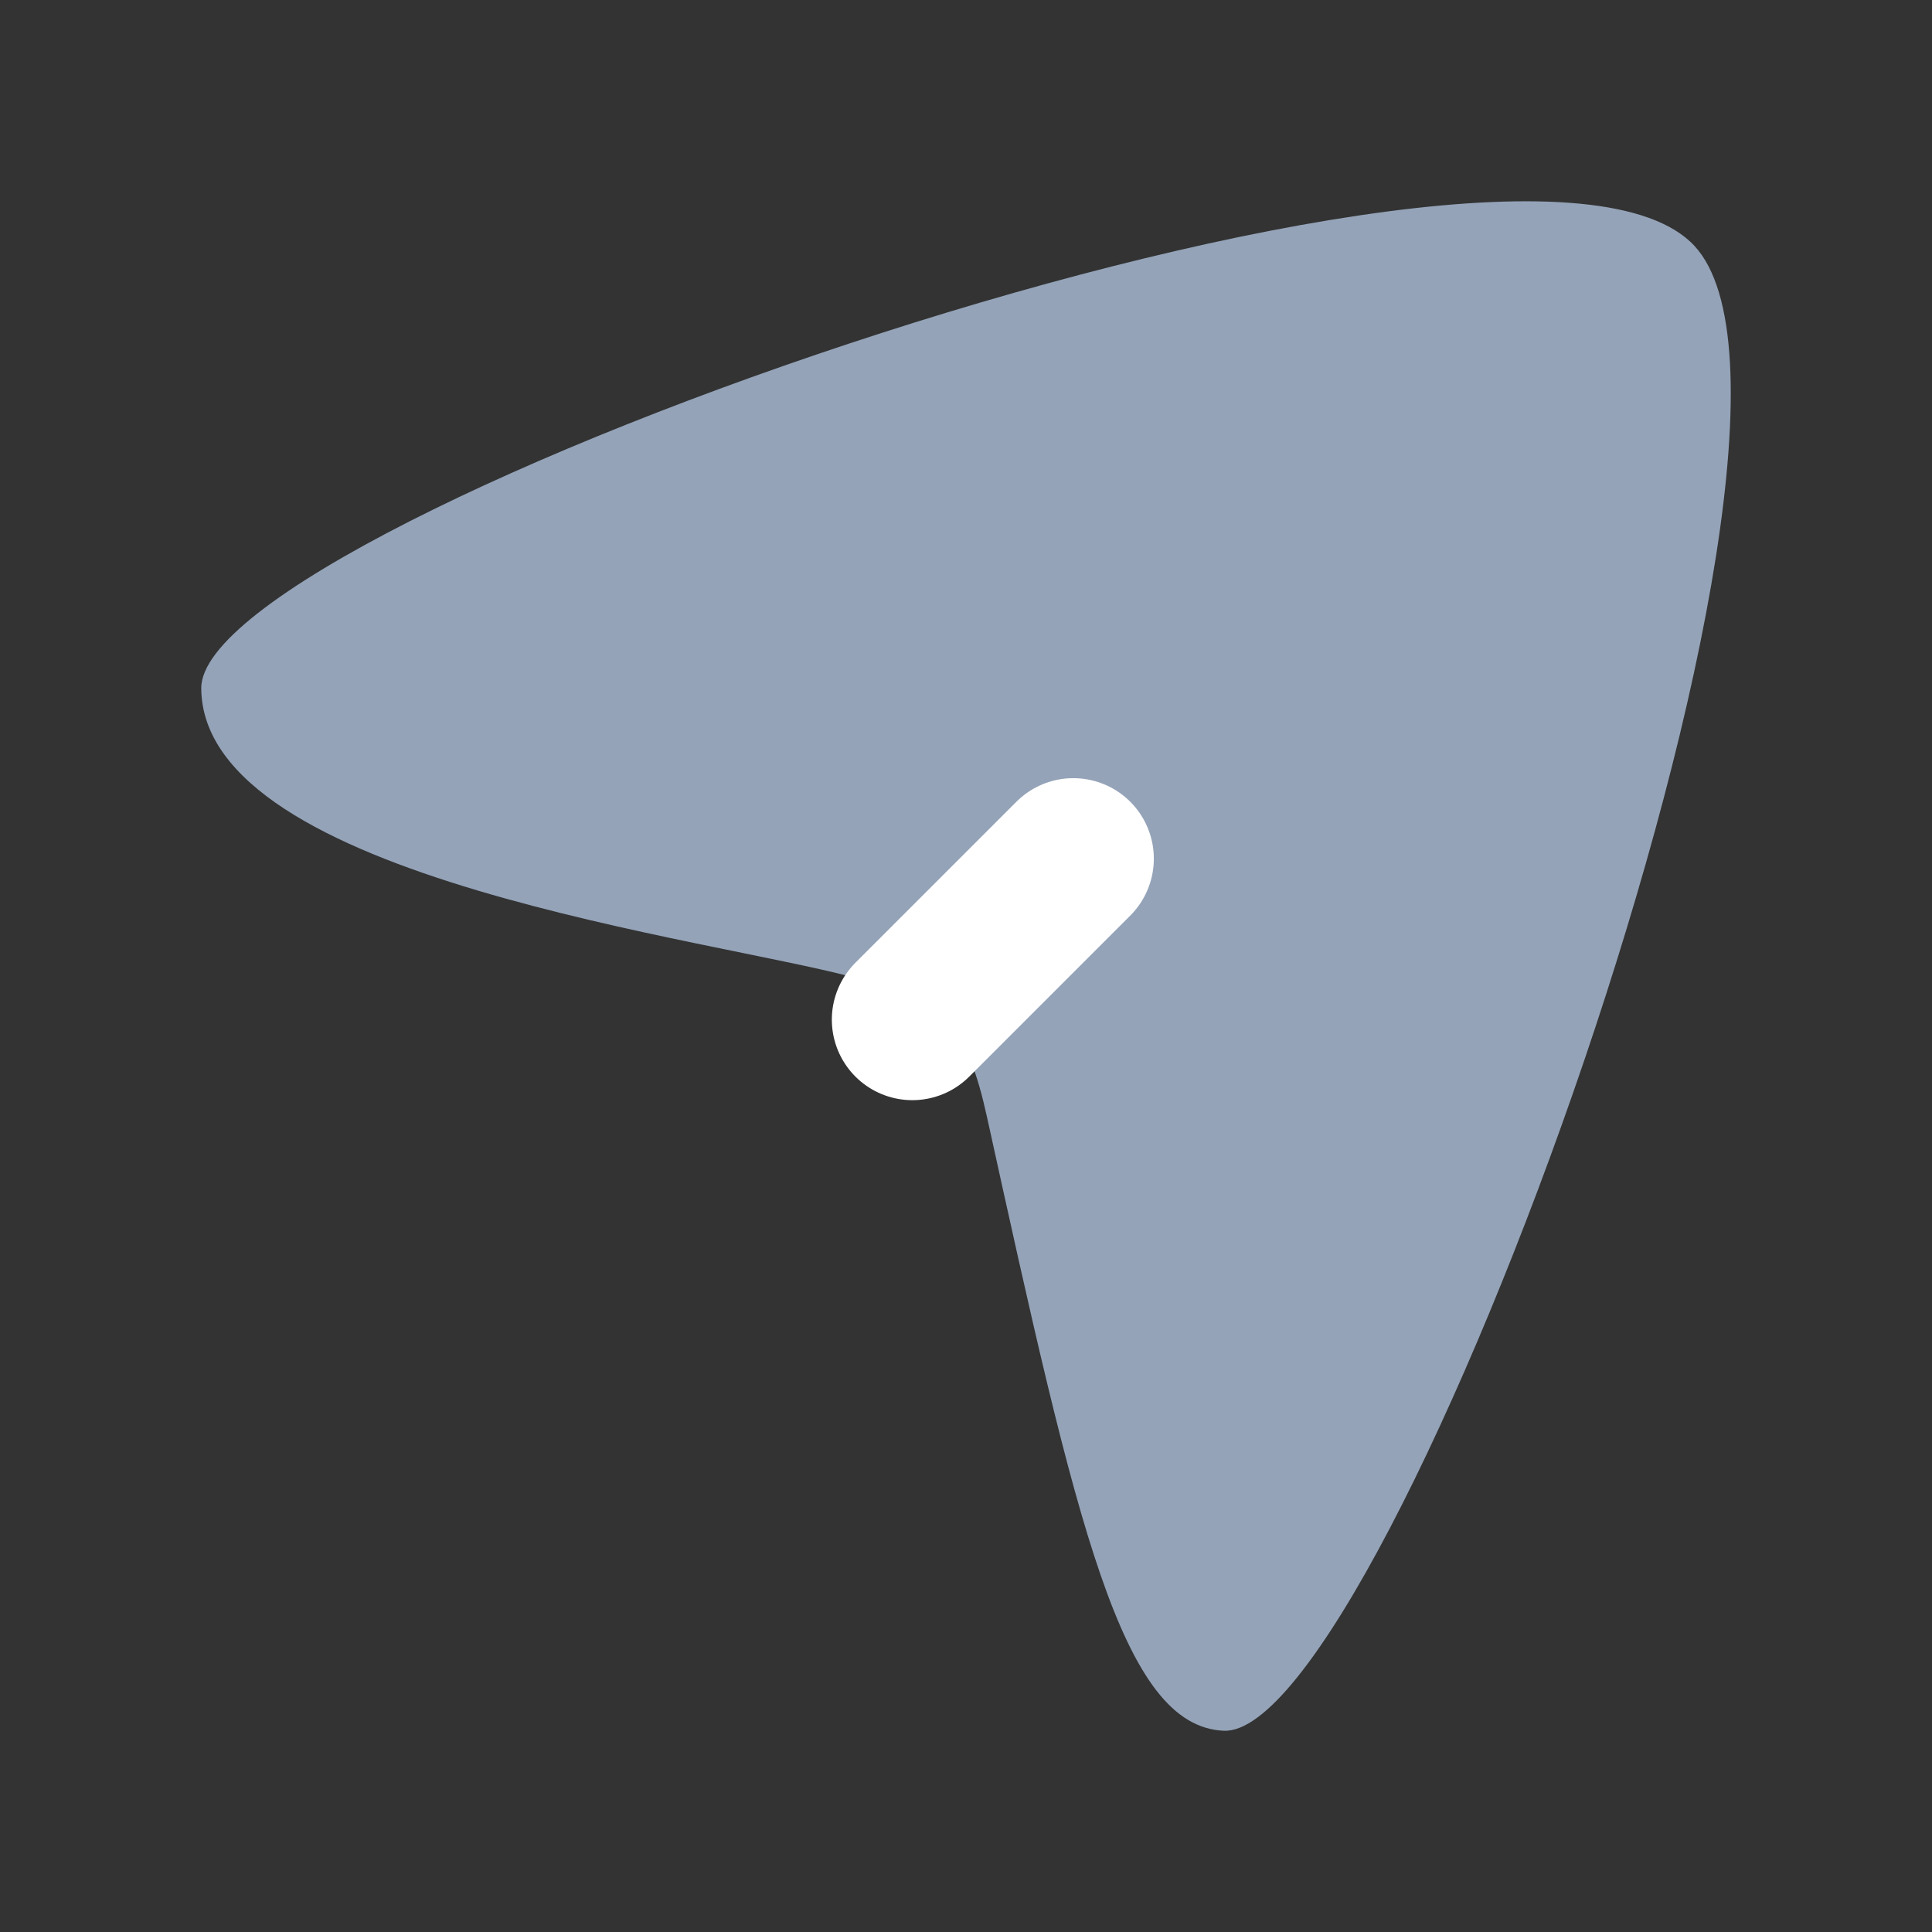 <svg width="18" height="18" viewBox="0 0 18 18" fill="none" xmlns="http://www.w3.org/2000/svg">
<rect x="0" y="0" width="18" height="18" fill="#333333" stroke="none"/>
<path d="M15.786 2.29C14.152 0.531 1.865 4.84 1.875 6.413C1.887 8.197 6.674 8.746 8 9.119C8.798 9.342 9.012 9.572 9.196 10.409C10.029 14.198 10.448 16.083 11.401 16.125C12.921 16.192 17.38 4.006 15.786 2.29Z" fill="#94A3B8"/>
<path d="M8.5 9.5L10 8" stroke="white" stroke-width="1.5" stroke-linecap="round" stroke-linejoin="round"/>
</svg>
